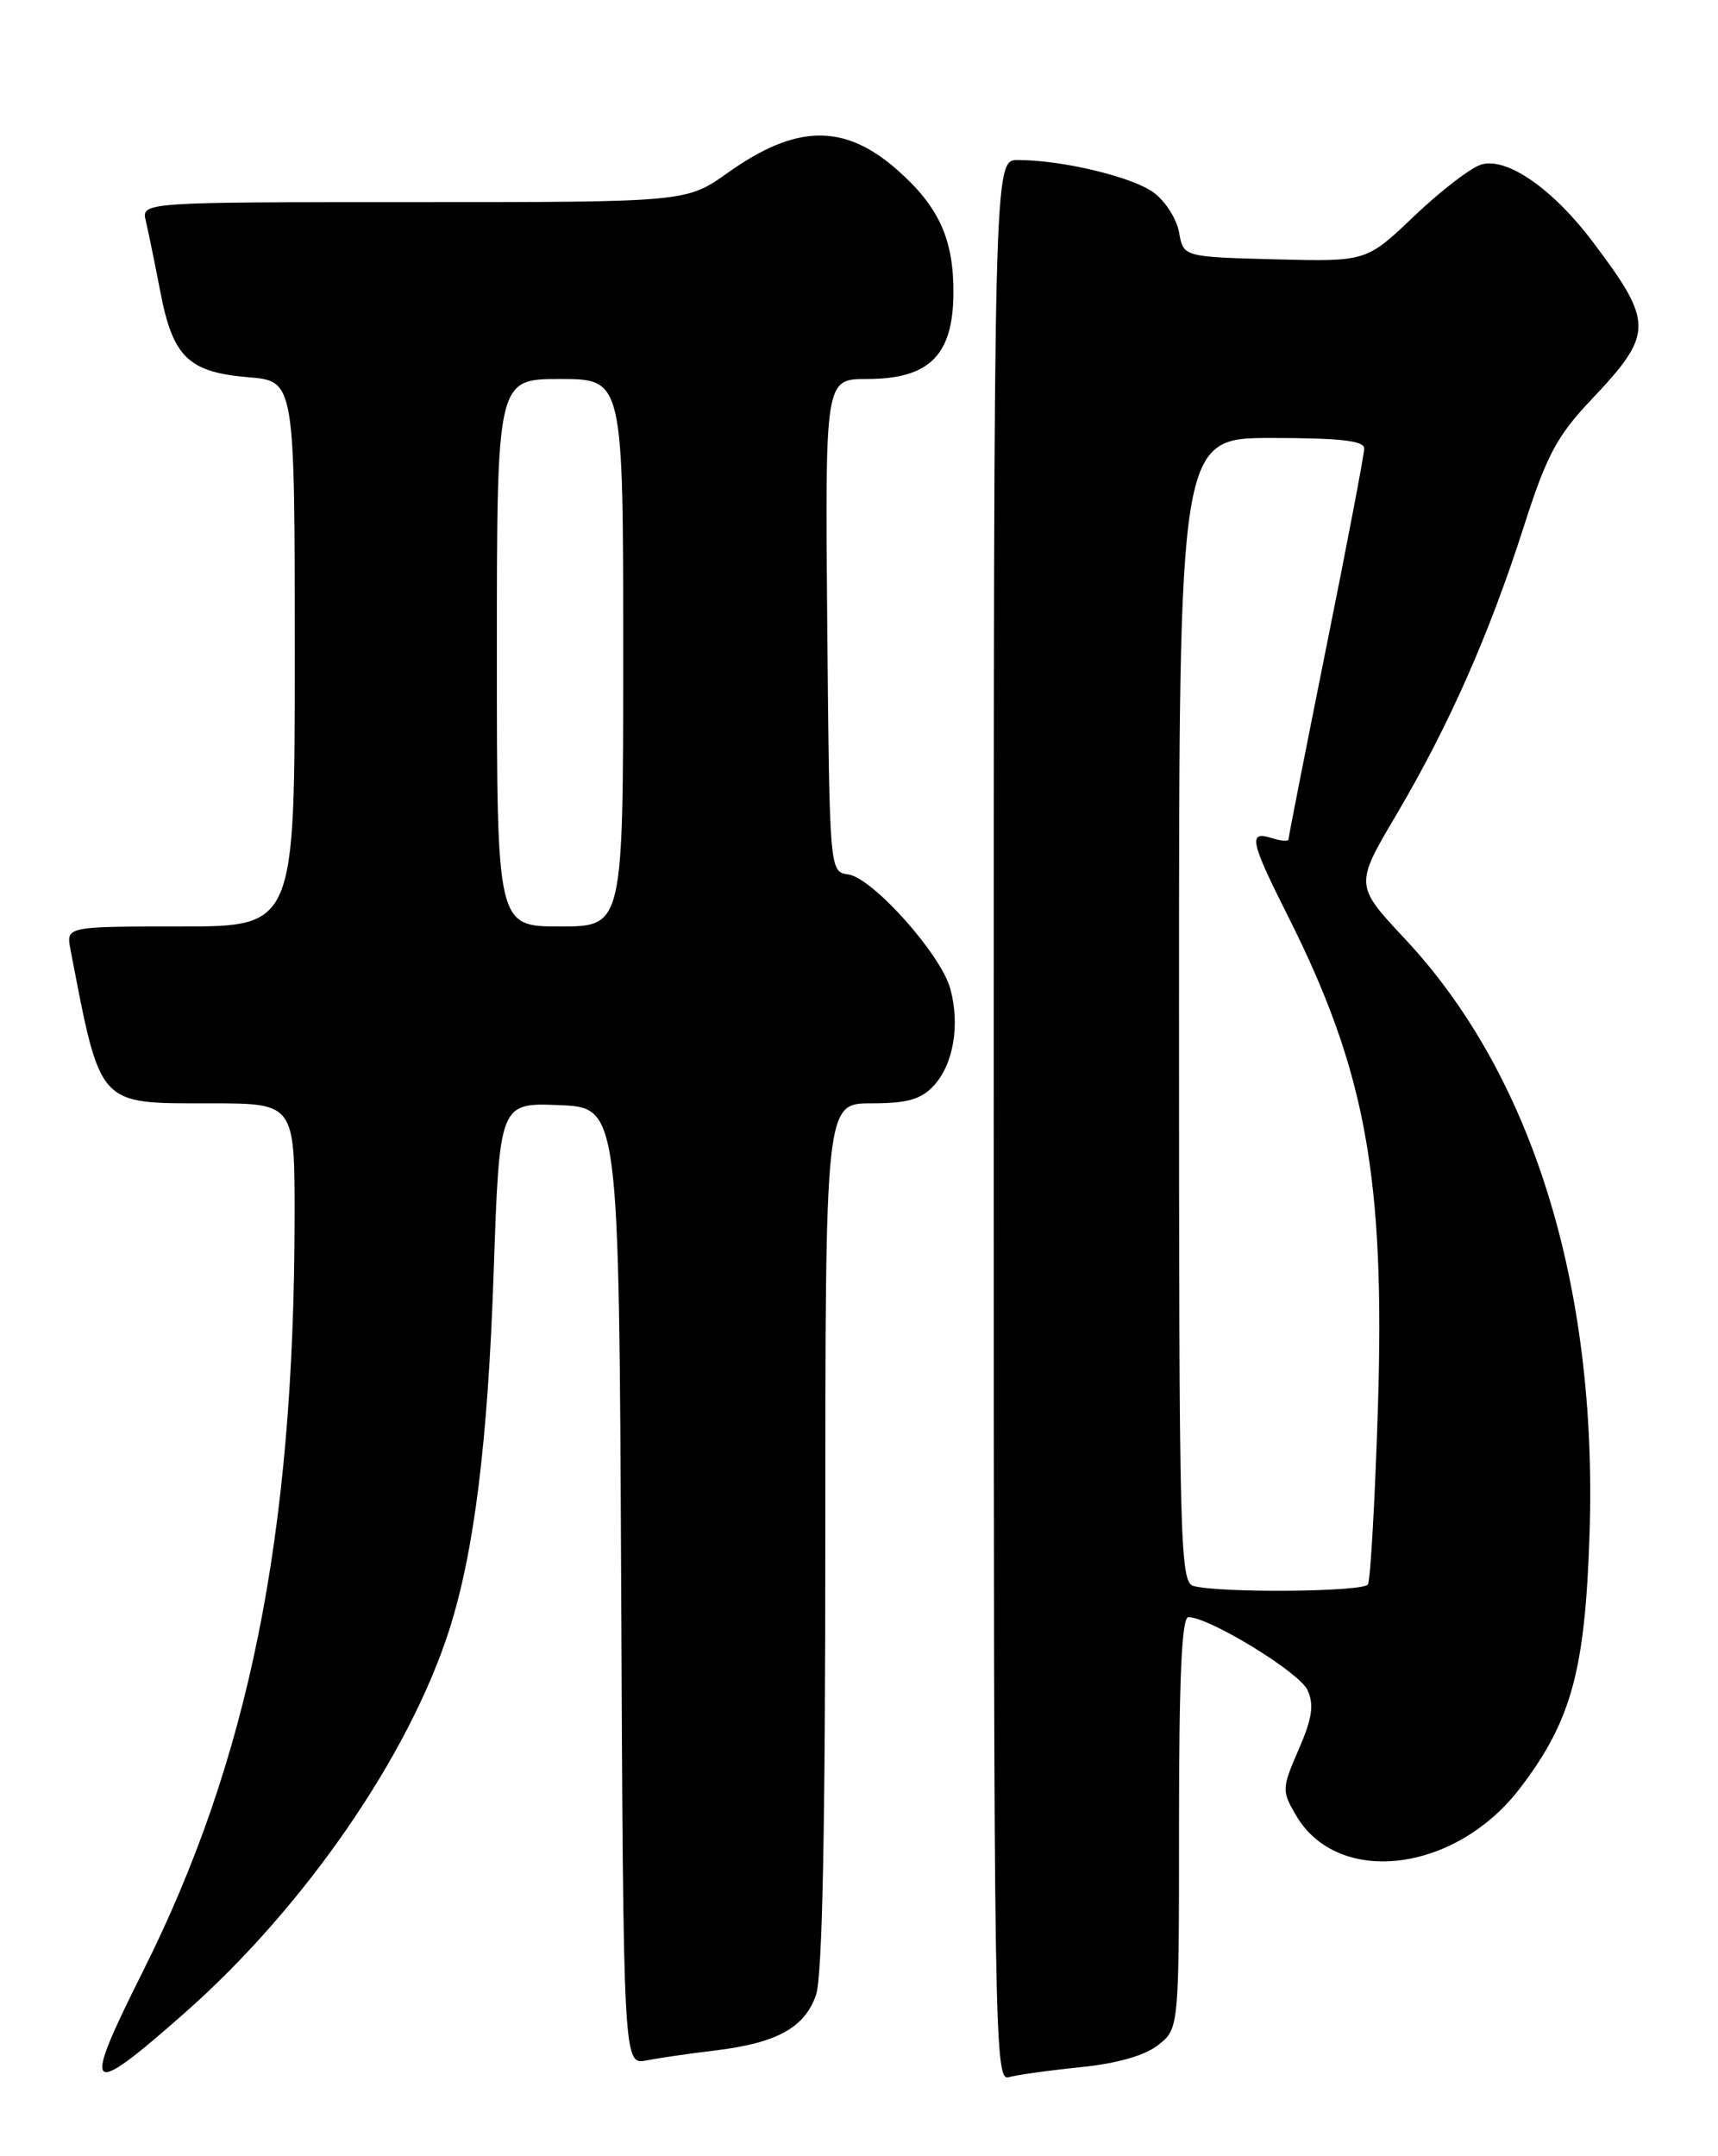 <?xml version="1.0" encoding="UTF-8" standalone="no"?>
<!DOCTYPE svg PUBLIC "-//W3C//DTD SVG 1.1//EN" "http://www.w3.org/Graphics/SVG/1.1/DTD/svg11.dtd" >
<svg xmlns="http://www.w3.org/2000/svg" xmlns:xlink="http://www.w3.org/1999/xlink" version="1.1" viewBox="0 0 204 256">
 <g >
 <path fill="currentColor"
d=" M 128.27 245.44 C 132.64 245.00 135.91 244.07 137.52 242.81 C 140.00 240.85 140.00 240.85 140.00 216.43 C 140.00 199.20 140.33 192.00 141.11 192.00 C 143.59 192.00 154.30 198.55 155.26 200.66 C 156.05 202.41 155.82 204.01 154.21 207.71 C 152.21 212.32 152.19 212.61 153.87 215.50 C 158.84 224.05 172.81 222.37 180.50 212.30 C 186.61 204.29 188.23 198.34 188.75 182.00 C 189.69 152.59 181.93 127.62 166.86 111.51 C 160.86 105.10 160.86 105.10 165.83 96.69 C 172.04 86.17 176.85 75.31 180.95 62.49 C 183.65 54.06 184.87 51.77 188.94 47.47 C 196.38 39.61 196.39 38.35 189.15 28.74 C 184.38 22.40 178.87 18.59 175.85 19.55 C 174.59 19.95 171.02 22.70 167.91 25.67 C 162.25 31.07 162.25 31.07 151.38 30.79 C 140.52 30.50 140.52 30.50 140.01 27.61 C 139.73 26.01 138.38 23.88 137.00 22.87 C 134.47 21.00 126.13 19.00 120.86 19.00 C 118.00 19.00 118.00 19.00 118.00 133.07 C 118.00 241.23 118.09 247.11 119.75 246.63 C 120.71 246.35 124.54 245.82 128.27 245.44 Z  M 21.90 239.02 C 36.10 226.51 48.56 208.48 53.35 193.50 C 56.31 184.22 57.93 171.23 58.62 151.03 C 59.31 130.92 59.31 130.92 66.41 131.21 C 73.50 131.50 73.50 131.50 73.76 188.33 C 74.02 245.16 74.02 245.16 76.76 244.63 C 78.27 244.34 81.97 243.80 85.00 243.44 C 92.27 242.55 95.54 240.74 96.89 236.88 C 97.65 234.71 98.00 217.35 98.00 182.35 C 98.00 131.00 98.00 131.00 103.46 131.00 C 107.70 131.00 109.35 130.54 110.86 128.92 C 113.22 126.39 114.02 121.67 112.83 117.36 C 111.70 113.27 103.62 104.23 100.72 103.82 C 98.50 103.50 98.50 103.50 98.23 74.25 C 97.97 45.00 97.97 45.00 102.93 45.00 C 110.31 45.00 113.14 42.22 113.21 34.93 C 113.27 28.43 111.50 24.53 106.53 20.16 C 100.23 14.63 94.54 14.73 86.41 20.52 C 81.51 24.00 81.51 24.00 49.14 24.00 C 16.78 24.00 16.78 24.00 17.32 26.25 C 17.61 27.49 18.39 31.29 19.05 34.70 C 20.53 42.41 22.39 44.20 29.52 44.79 C 35.00 45.25 35.00 45.25 35.00 77.62 C 35.00 110.00 35.00 110.00 21.42 110.00 C 7.84 110.00 7.84 110.00 8.37 112.75 C 11.99 131.52 11.52 131.00 25.00 131.00 C 35.00 131.00 35.00 131.00 34.98 144.75 C 34.92 182.42 29.55 208.99 16.93 234.14 C 9.62 248.72 10.23 249.31 21.90 239.02 Z  M 141.75 188.31 C 140.10 187.88 140.00 183.78 140.00 119.93 C 140.00 52.00 140.00 52.00 151.00 52.00 C 159.14 52.00 162.00 52.33 161.99 53.25 C 161.99 53.94 159.97 64.55 157.49 76.83 C 155.02 89.12 153.00 99.39 153.00 99.65 C 153.00 99.92 152.10 99.85 151.00 99.50 C 148.19 98.61 148.45 99.86 152.91 108.72 C 162.18 127.14 164.49 139.82 163.61 167.37 C 163.26 178.30 162.73 187.63 162.43 188.12 C 161.88 189.01 145.01 189.16 141.75 188.31 Z  M 59.00 77.50 C 59.00 45.00 59.00 45.00 66.50 45.00 C 74.00 45.00 74.00 45.00 74.00 77.50 C 74.00 110.00 74.00 110.00 66.50 110.00 C 59.00 110.00 59.00 110.00 59.00 77.50 Z "/>
</g>
</svg>